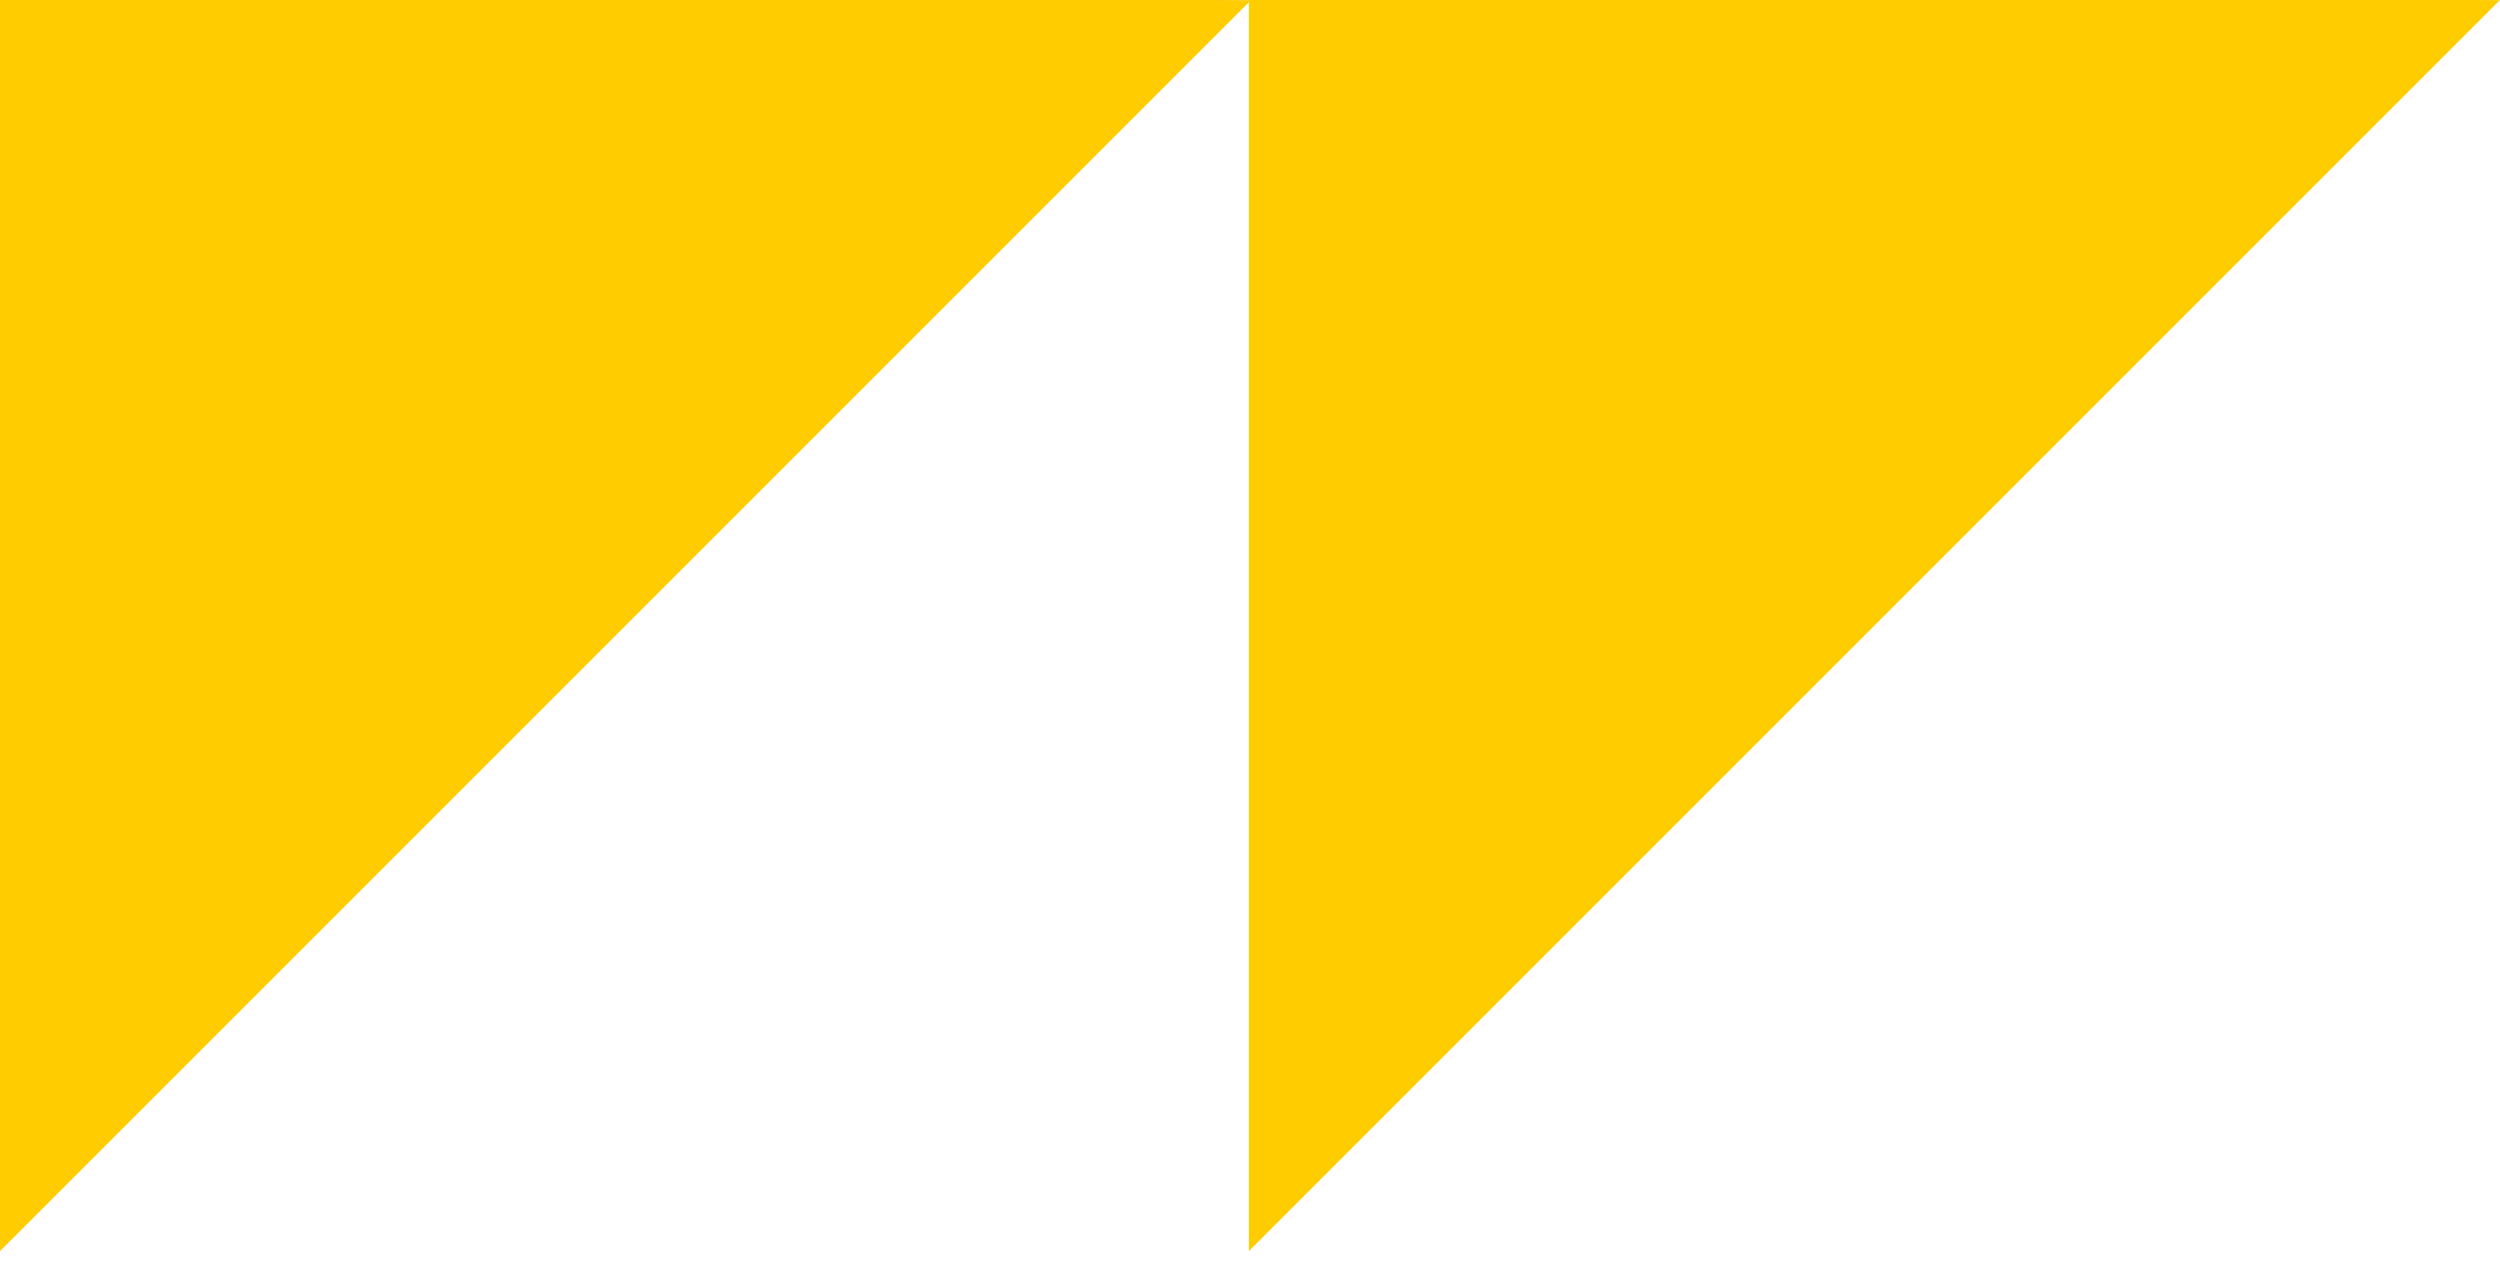 <svg width="98" height="50" viewBox="0 0 98 50" fill="none" xmlns="http://www.w3.org/2000/svg">
<path d="M47.791 0.001L-0.001 0.001L-0.001 49.044C16.17 32.873 40.184 8.859 49.037 0.006L47.791 0.001Z" fill="#FFCC00"/>
<path d="M96.748 0L48.956 0L48.956 49.043C65.127 32.872 89.141 8.858 97.994 0.005L96.748 0Z" fill="#FFCC00"/>
</svg>
